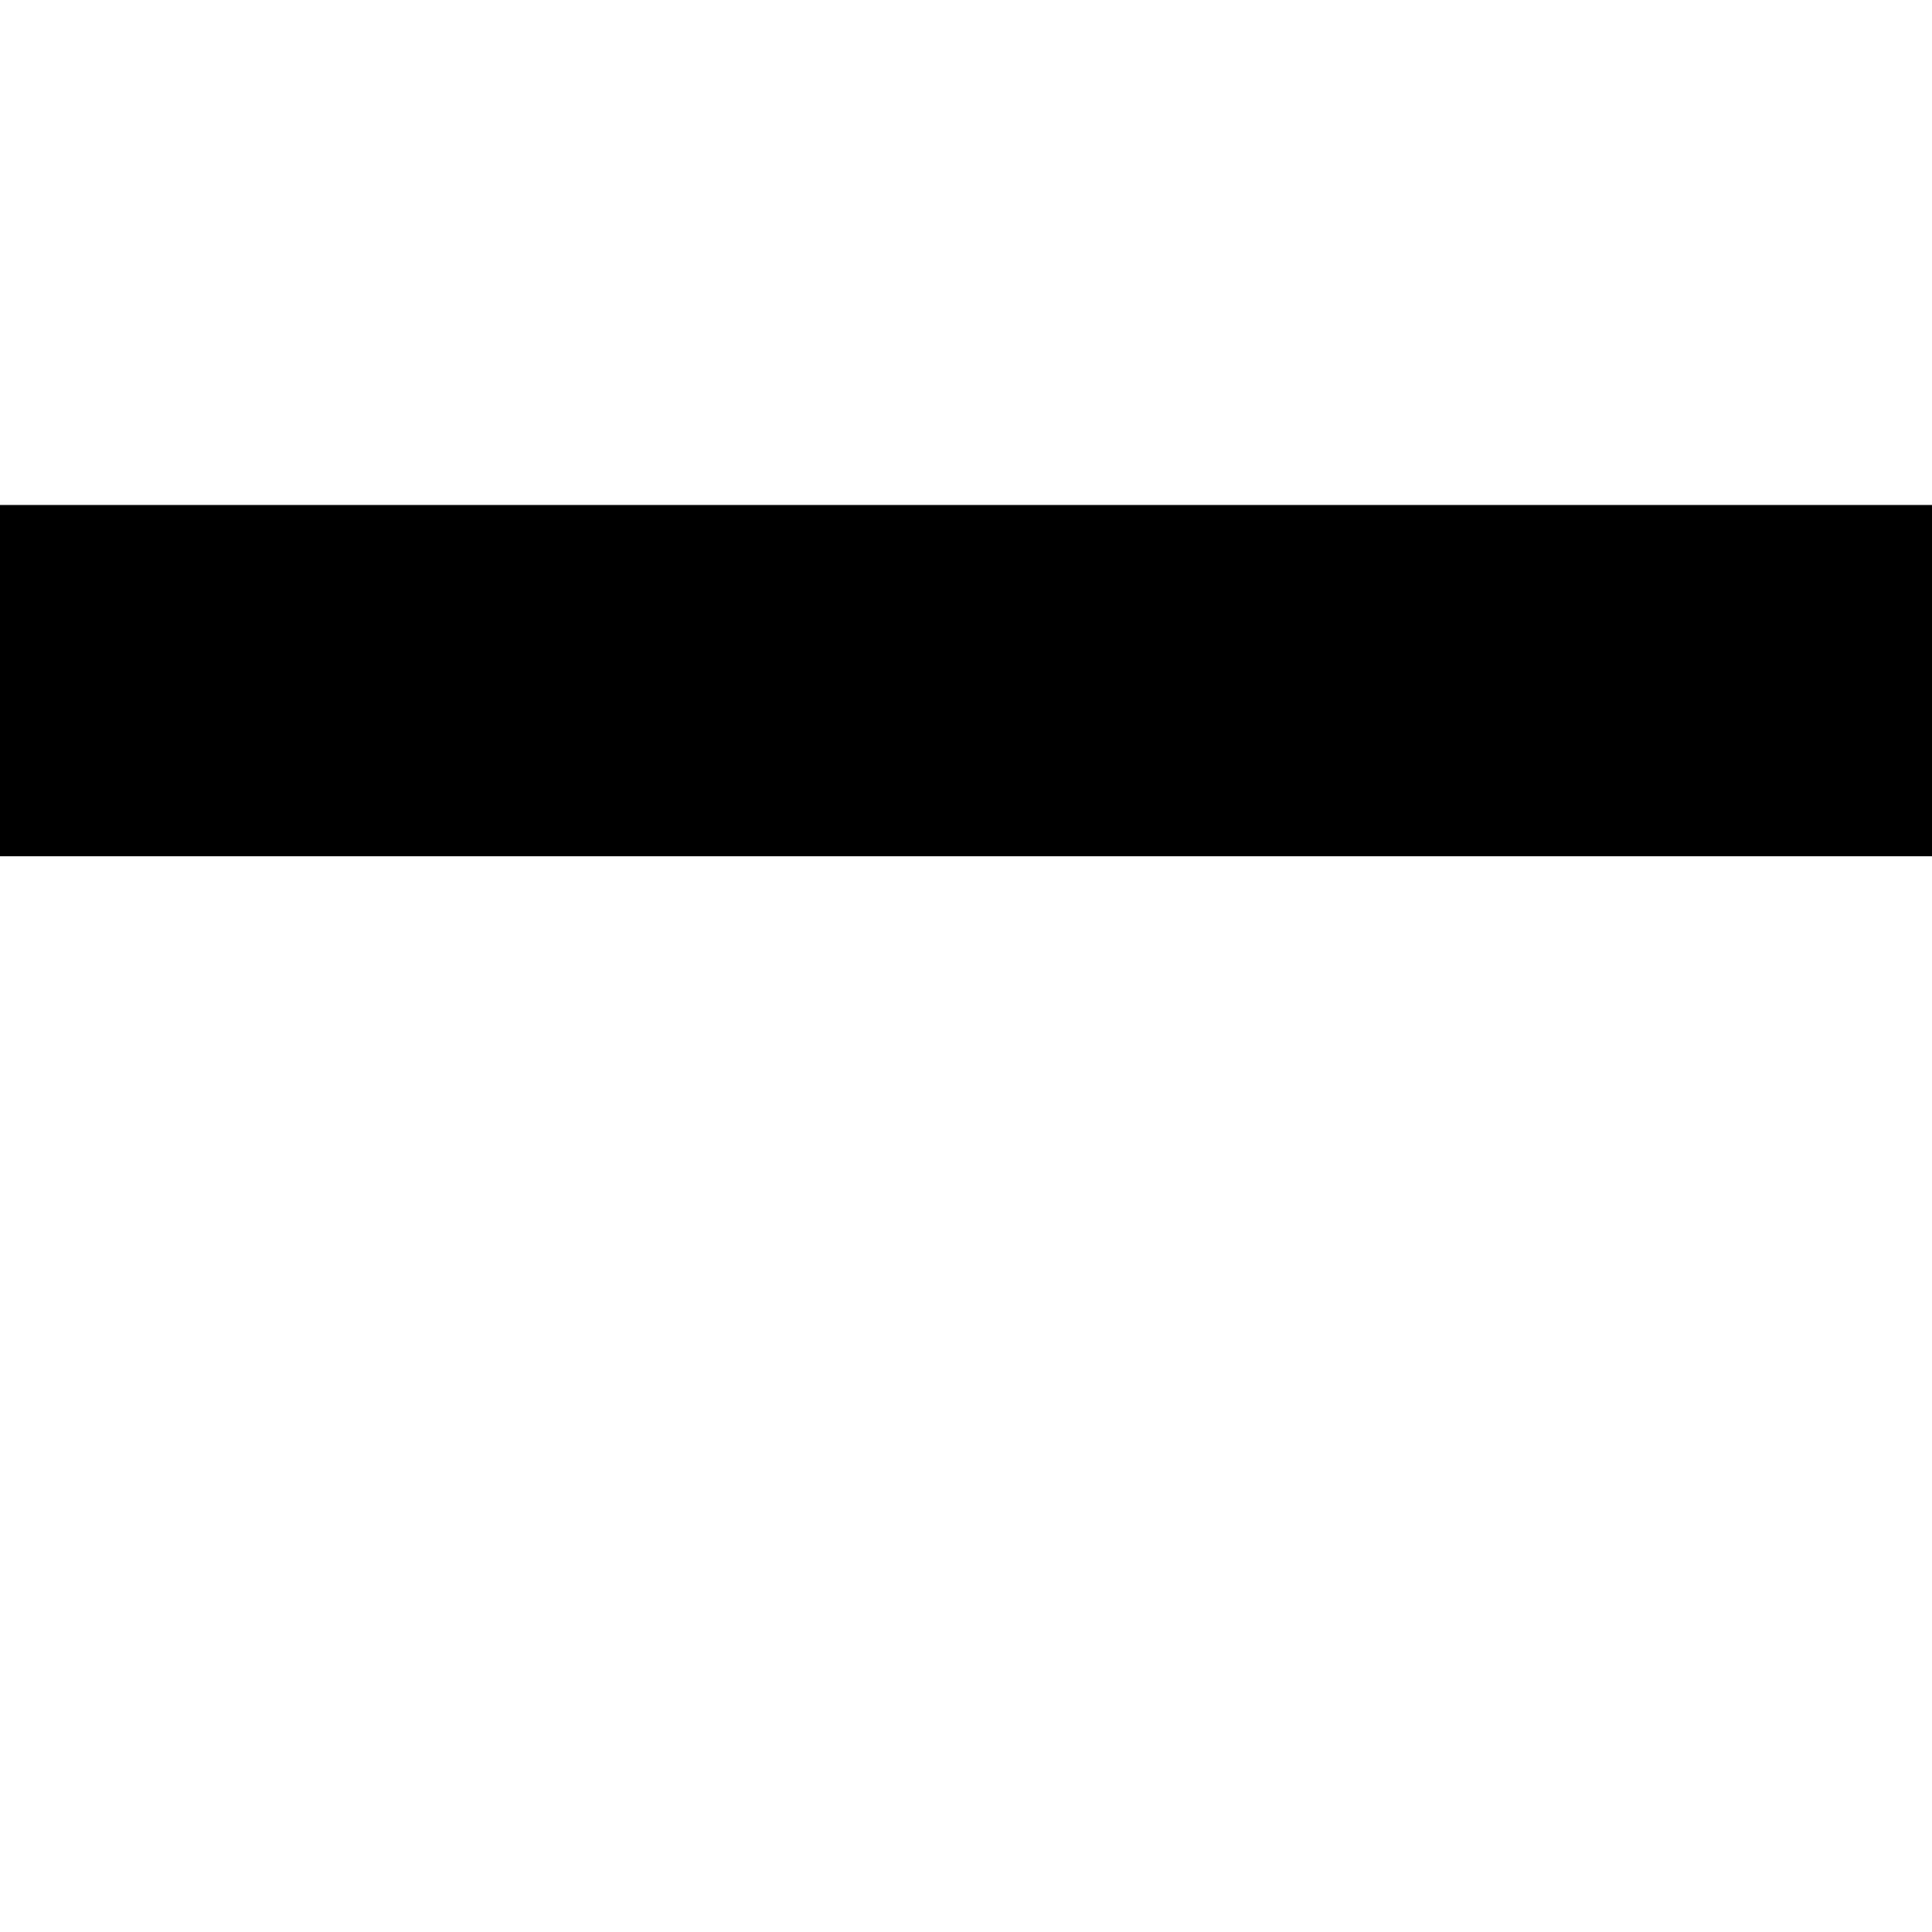 <?xml version="1.0" encoding="utf-8"?>

<!-- Uploaded to: SVG Repo, www.svgrepo.com, Generator: SVG Repo Mixer Tools -->
<svg width="800px" height="800px" viewBox="0 -4 32 32" fill="none" xmlns="http://www.w3.org/2000/svg">
<path d="M29.091 0H2.909C1.302 0 0 1.302 0 2.909V20.364C0 21.97 1.302 23.273 2.909 23.273H29.091C30.698 23.273 32 21.97 32 20.364V2.909C32 1.302 30.698 0 29.091 0Z" fill="url(#paint0_radial_103_1394)"/>
<g style="mix-blend-mode:soft-light">
<g style="mix-blend-mode:soft-light">
<path d="M32 4.364H0V10.182H32V4.364Z" fill="#000000"/>
</g>
</g>
<g style="mix-blend-mode:soft-light">
<g style="mix-blend-mode:soft-light">
<path d="M26.909 16H22.545C22.143 16 21.818 16.326 21.818 16.727V18.182C21.818 18.584 22.143 18.909 22.545 18.909H26.909C27.31 18.909 27.636 18.584 27.636 18.182V16.727C27.636 16.326 27.31 16 26.909 16Z" fill="white"/>
</g>
</g>
<g style="mix-blend-mode:soft-light">
<g style="mix-blend-mode:soft-light">
<path  d="M8 19.379C7.864 19.534 7.712 19.672 7.546 19.795C7.38 19.917 7.203 20.021 7.015 20.106C6.827 20.191 6.632 20.255 6.43 20.299C6.229 20.342 6.025 20.364 5.818 20.364C5.723 20.364 5.628 20.359 5.533 20.35C5.438 20.34 5.344 20.326 5.251 20.308C5.157 20.289 5.065 20.266 4.974 20.238C4.883 20.211 4.793 20.179 4.705 20.142C4.617 20.106 4.531 20.065 4.447 20.02C4.363 19.975 4.281 19.926 4.202 19.873C4.123 19.82 4.046 19.764 3.973 19.703C3.899 19.643 3.829 19.579 3.761 19.512C3.694 19.444 3.63 19.374 3.57 19.3C3.509 19.226 3.452 19.15 3.399 19.071C3.347 18.991 3.298 18.91 3.253 18.826C3.208 18.742 3.167 18.656 3.131 18.568C3.094 18.48 3.062 18.39 3.034 18.299C3.007 18.208 2.984 18.116 2.965 18.022C2.946 17.929 2.933 17.834 2.923 17.74C2.914 17.645 2.909 17.55 2.909 17.454C2.909 17.359 2.914 17.264 2.923 17.169C2.933 17.075 2.946 16.98 2.965 16.887C2.984 16.794 3.007 16.701 3.034 16.61C3.062 16.519 3.094 16.429 3.131 16.341C3.167 16.253 3.208 16.167 3.253 16.083C3.298 15.999 3.347 15.918 3.399 15.838C3.452 15.759 3.509 15.683 3.57 15.609C3.63 15.535 3.694 15.465 3.761 15.398C3.829 15.33 3.899 15.266 3.973 15.206C4.046 15.145 4.123 15.089 4.202 15.036C4.281 14.983 4.363 14.934 4.447 14.889C4.531 14.844 4.617 14.803 4.705 14.767C4.793 14.73 4.883 14.698 4.974 14.671C5.065 14.643 5.157 14.62 5.251 14.601C5.344 14.583 5.438 14.569 5.533 14.559C5.628 14.55 5.723 14.545 5.818 14.545C6.025 14.545 6.229 14.567 6.43 14.611C6.632 14.654 6.827 14.718 7.015 14.803C7.203 14.888 7.38 14.992 7.546 15.114C7.712 15.237 7.864 15.376 8 15.53C8.137 15.376 8.288 15.237 8.454 15.114C8.62 14.992 8.797 14.888 8.985 14.803C9.173 14.718 9.368 14.654 9.57 14.611C9.771 14.567 9.976 14.545 10.182 14.545C10.277 14.545 10.372 14.55 10.467 14.559C10.562 14.569 10.656 14.583 10.749 14.601C10.843 14.62 10.935 14.643 11.026 14.671C11.117 14.698 11.207 14.73 11.295 14.767C11.383 14.803 11.469 14.844 11.553 14.889C11.637 14.934 11.719 14.983 11.798 15.036C11.877 15.089 11.954 15.145 12.027 15.206C12.101 15.266 12.172 15.33 12.239 15.398C12.306 15.465 12.37 15.535 12.431 15.609C12.491 15.683 12.548 15.759 12.601 15.838C12.654 15.918 12.703 15.999 12.748 16.083C12.792 16.167 12.833 16.253 12.87 16.341C12.906 16.429 12.938 16.519 12.966 16.61C12.993 16.701 13.017 16.794 13.035 16.887C13.054 16.98 13.068 17.075 13.077 17.169C13.086 17.264 13.091 17.359 13.091 17.454C13.091 17.55 13.086 17.645 13.077 17.74C13.068 17.834 13.054 17.929 13.035 18.022C13.017 18.116 12.993 18.208 12.966 18.299C12.938 18.39 12.906 18.48 12.87 18.568C12.833 18.656 12.792 18.742 12.748 18.826C12.703 18.91 12.654 18.991 12.601 19.071C12.548 19.15 12.491 19.226 12.431 19.3C12.37 19.374 12.306 19.444 12.239 19.512C12.172 19.579 12.101 19.643 12.027 19.703C11.954 19.764 11.877 19.82 11.798 19.873C11.719 19.926 11.637 19.975 11.553 20.02C11.469 20.065 11.383 20.106 11.295 20.142C11.207 20.179 11.117 20.211 11.026 20.238C10.935 20.266 10.843 20.289 10.749 20.308C10.656 20.326 10.562 20.34 10.467 20.35C10.372 20.359 10.277 20.364 10.182 20.364C9.976 20.364 9.771 20.342 9.57 20.299C9.368 20.255 9.173 20.191 8.985 20.106C8.797 20.021 8.62 19.917 8.454 19.795C8.288 19.672 8.137 19.534 8 19.379Z" fill="white"/>
</g>
</g>
<defs>
<radialGradient id="paint0_radial_103_1394" cx="0" cy="0" r="1" gradientUnits="userSpaceOnUse" gradientTransform="translate(1.094 23.273) rotate(143.02) scale(38.688 53.197)">

</radialGradient>
</defs>
</svg>